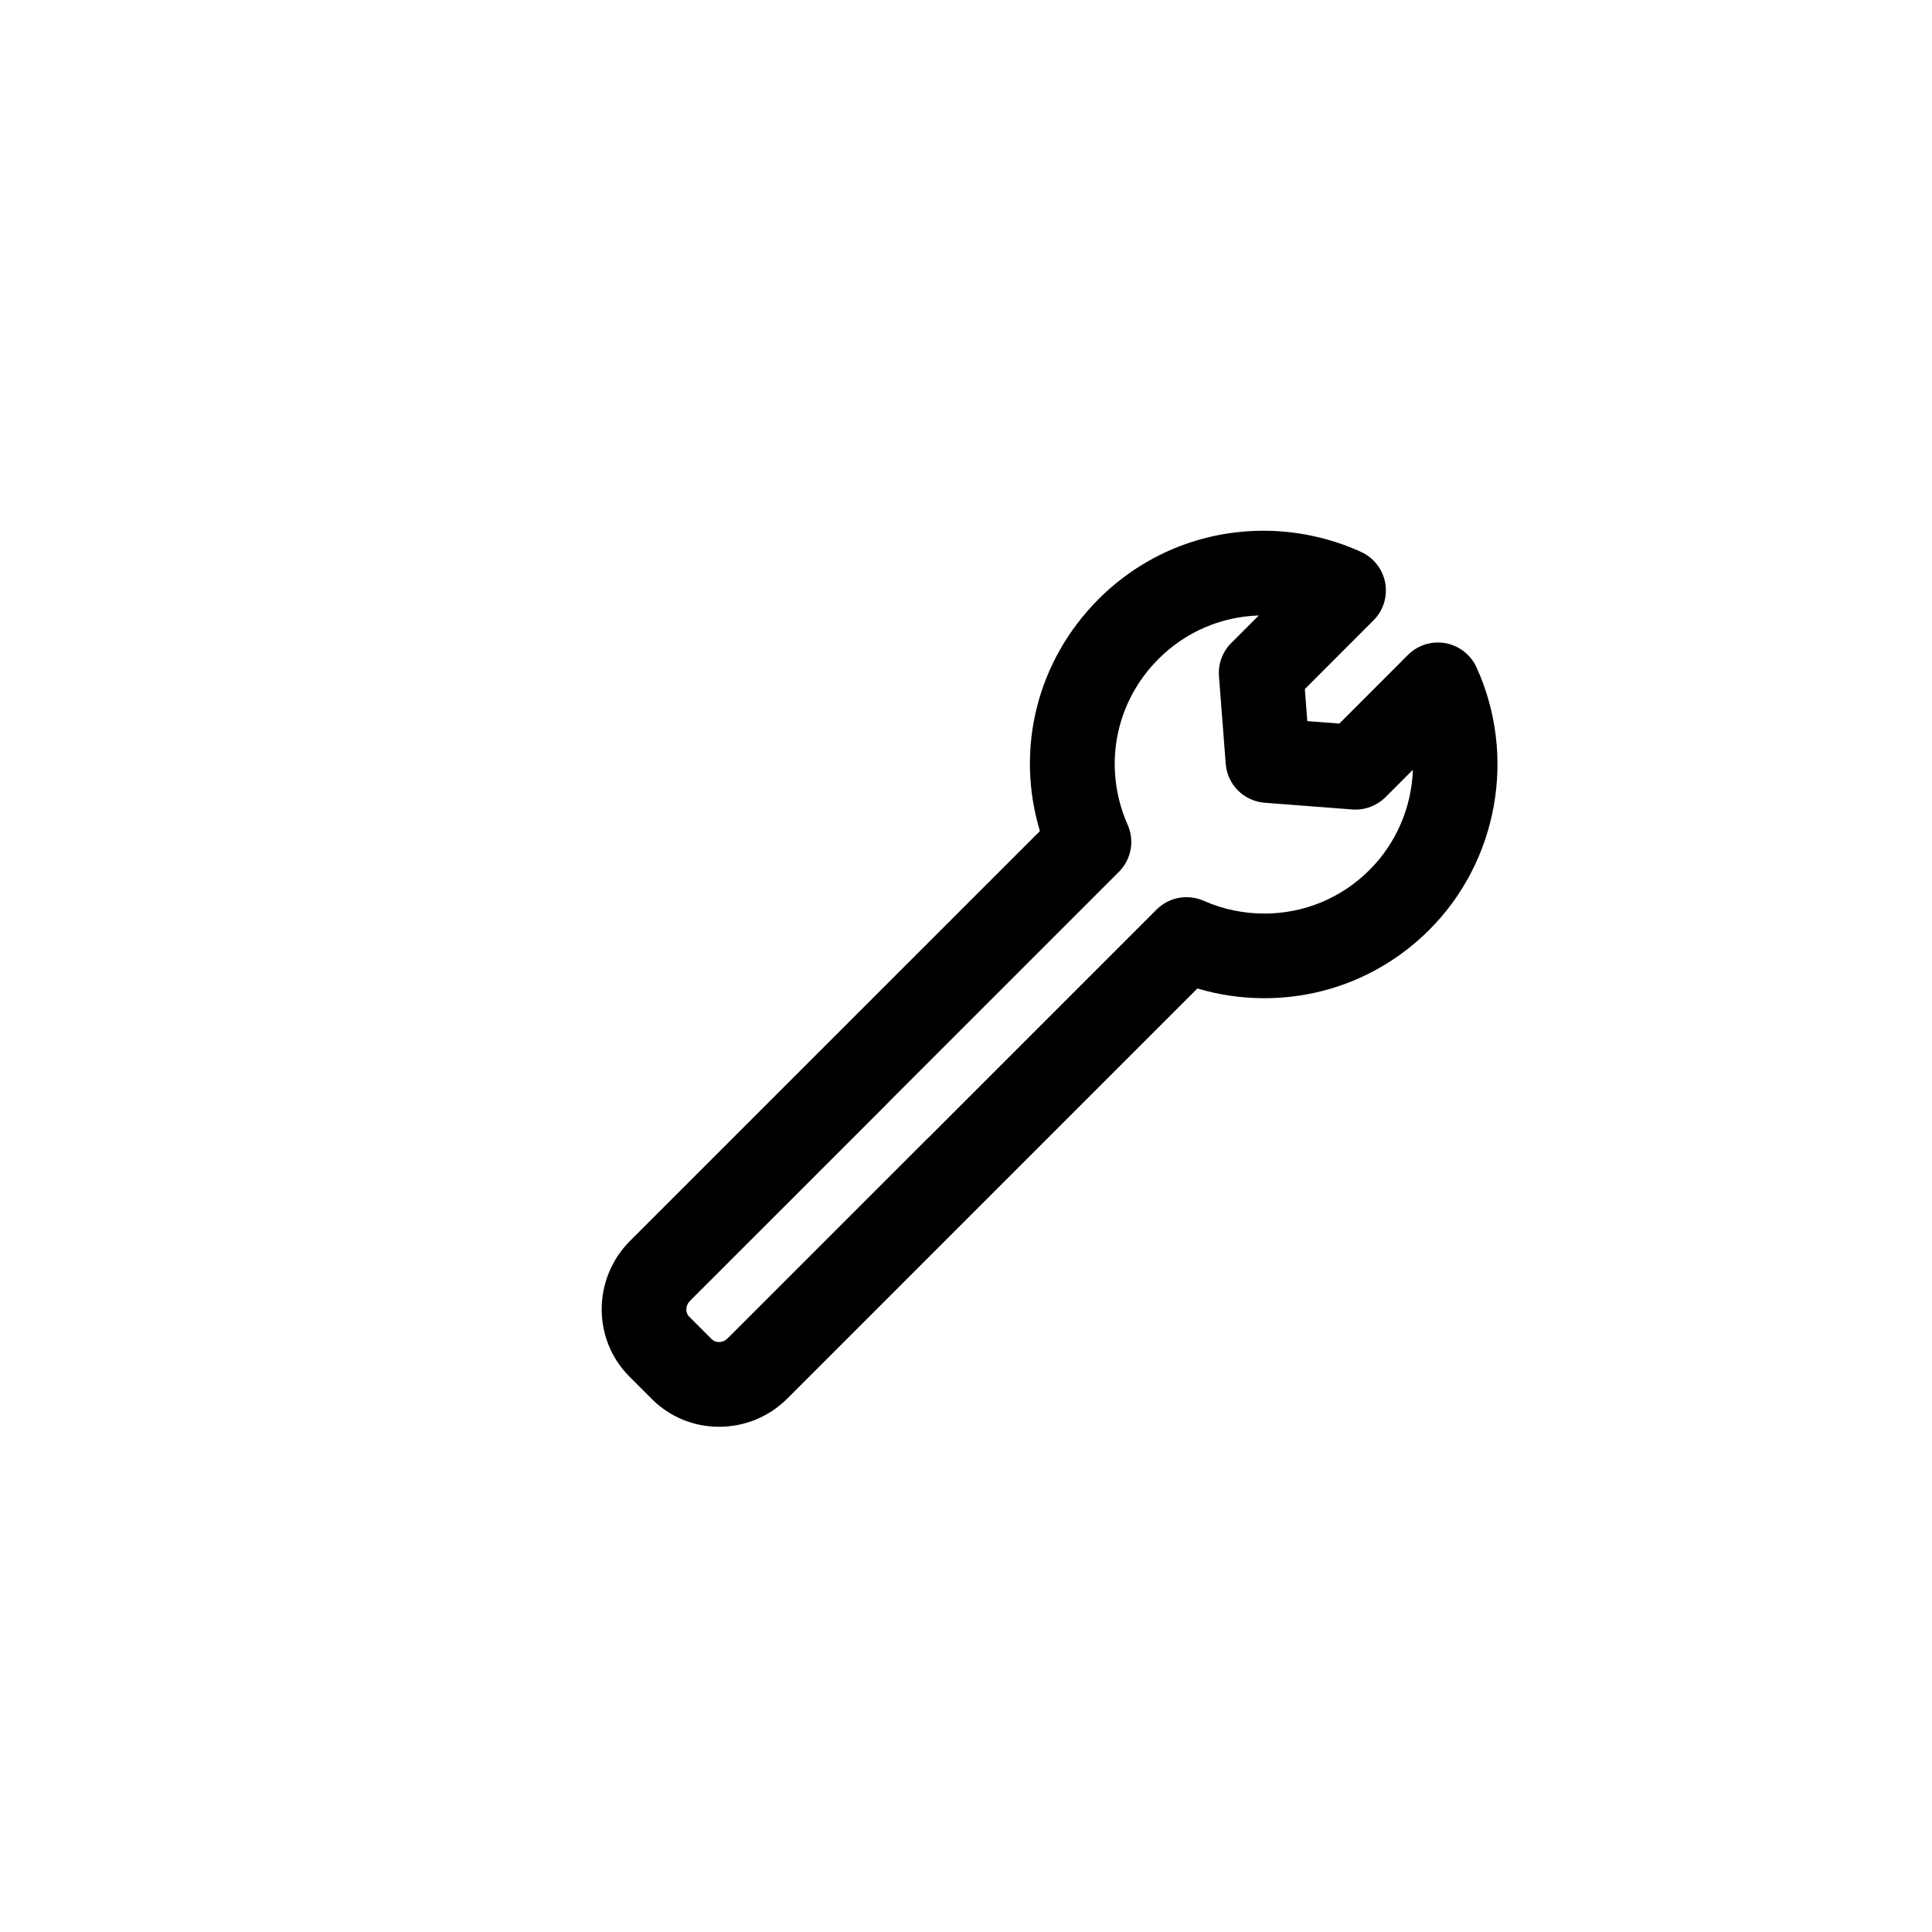 <?xml version="1.0" encoding="utf-8"?>
<!-- Generator: Adobe Illustrator 16.0.0, SVG Export Plug-In . SVG Version: 6.00 Build 0)  -->
<!DOCTYPE svg PUBLIC "-//W3C//DTD SVG 1.1//EN" "http://www.w3.org/Graphics/SVG/1.1/DTD/svg11.dtd">
<svg version="1.1" id="Layer_1" xmlns="http://www.w3.org/2000/svg" xmlns:xlink="http://www.w3.org/1999/xlink" x="0px" y="0px"
	 width="100px" height="100px" viewBox="0 0 100 100" enable-background="new 0 0 100 100" xml:space="preserve">
<path d="M76.418,34.529c-0.3-0.648-0.9-1.112-1.615-1.243c-0.125-0.021-0.25-0.031-0.375-0.031c-0.584,0-1.135,0.227-1.551,0.641
	l-3.553,3.556l-1.658-0.128l-0.128-1.658l3.552-3.554c0.508-0.503,0.735-1.229,0.609-1.941c-0.129-0.706-0.594-1.305-1.246-1.602
	c-1.572-0.719-3.317-1.098-5.047-1.098c-3.226,0-6.26,1.256-8.543,3.537c-3.181,3.183-4.322,7.743-3.038,12.008L32.611,64.228
	c-1.943,1.946-1.959,5.093-0.035,7.021l1.165,1.165c0.926,0.926,2.162,1.436,3.478,1.436c1.334,0,2.592-0.521,3.542-1.469
	l21.216-21.217c1.121,0.332,2.283,0.503,3.463,0.503c3.226,0,6.26-1.259,8.542-3.541C77.533,44.575,78.513,39.112,76.418,34.529z
	 M59.867,47.076L48.016,58.928h-0.009L37.656,69.278c-0.122,0.121-0.275,0.186-0.444,0.186c-0.146,0-0.276-0.052-0.373-0.148
	l-1.165-1.165c-0.215-0.216-0.196-0.582,0.04-0.819l10.118-10.117l0.231-0.238l11.856-11.856c0.64-0.647,0.816-1.601,0.449-2.429
	c-1.301-2.946-0.675-6.316,1.595-8.584c1.393-1.395,3.229-2.188,5.191-2.251l-1.421,1.421c-0.456,0.454-0.688,1.08-0.639,1.722
	l0.349,4.533c0.084,1.081,0.931,1.93,2.017,2.017l4.514,0.347c0.062,0.006,0.124,0.009,0.187,0.009c0.575,0,1.141-0.234,1.552-0.644
	l1.418-1.419c-0.067,1.938-0.856,3.798-2.245,5.186c-1.455,1.456-3.39,2.257-5.447,2.257c-1.09-0.001-2.146-0.224-3.133-0.66
	c-0.282-0.124-0.581-0.188-0.889-0.188C60.83,46.435,60.28,46.663,59.867,47.076z"/>
</svg>
